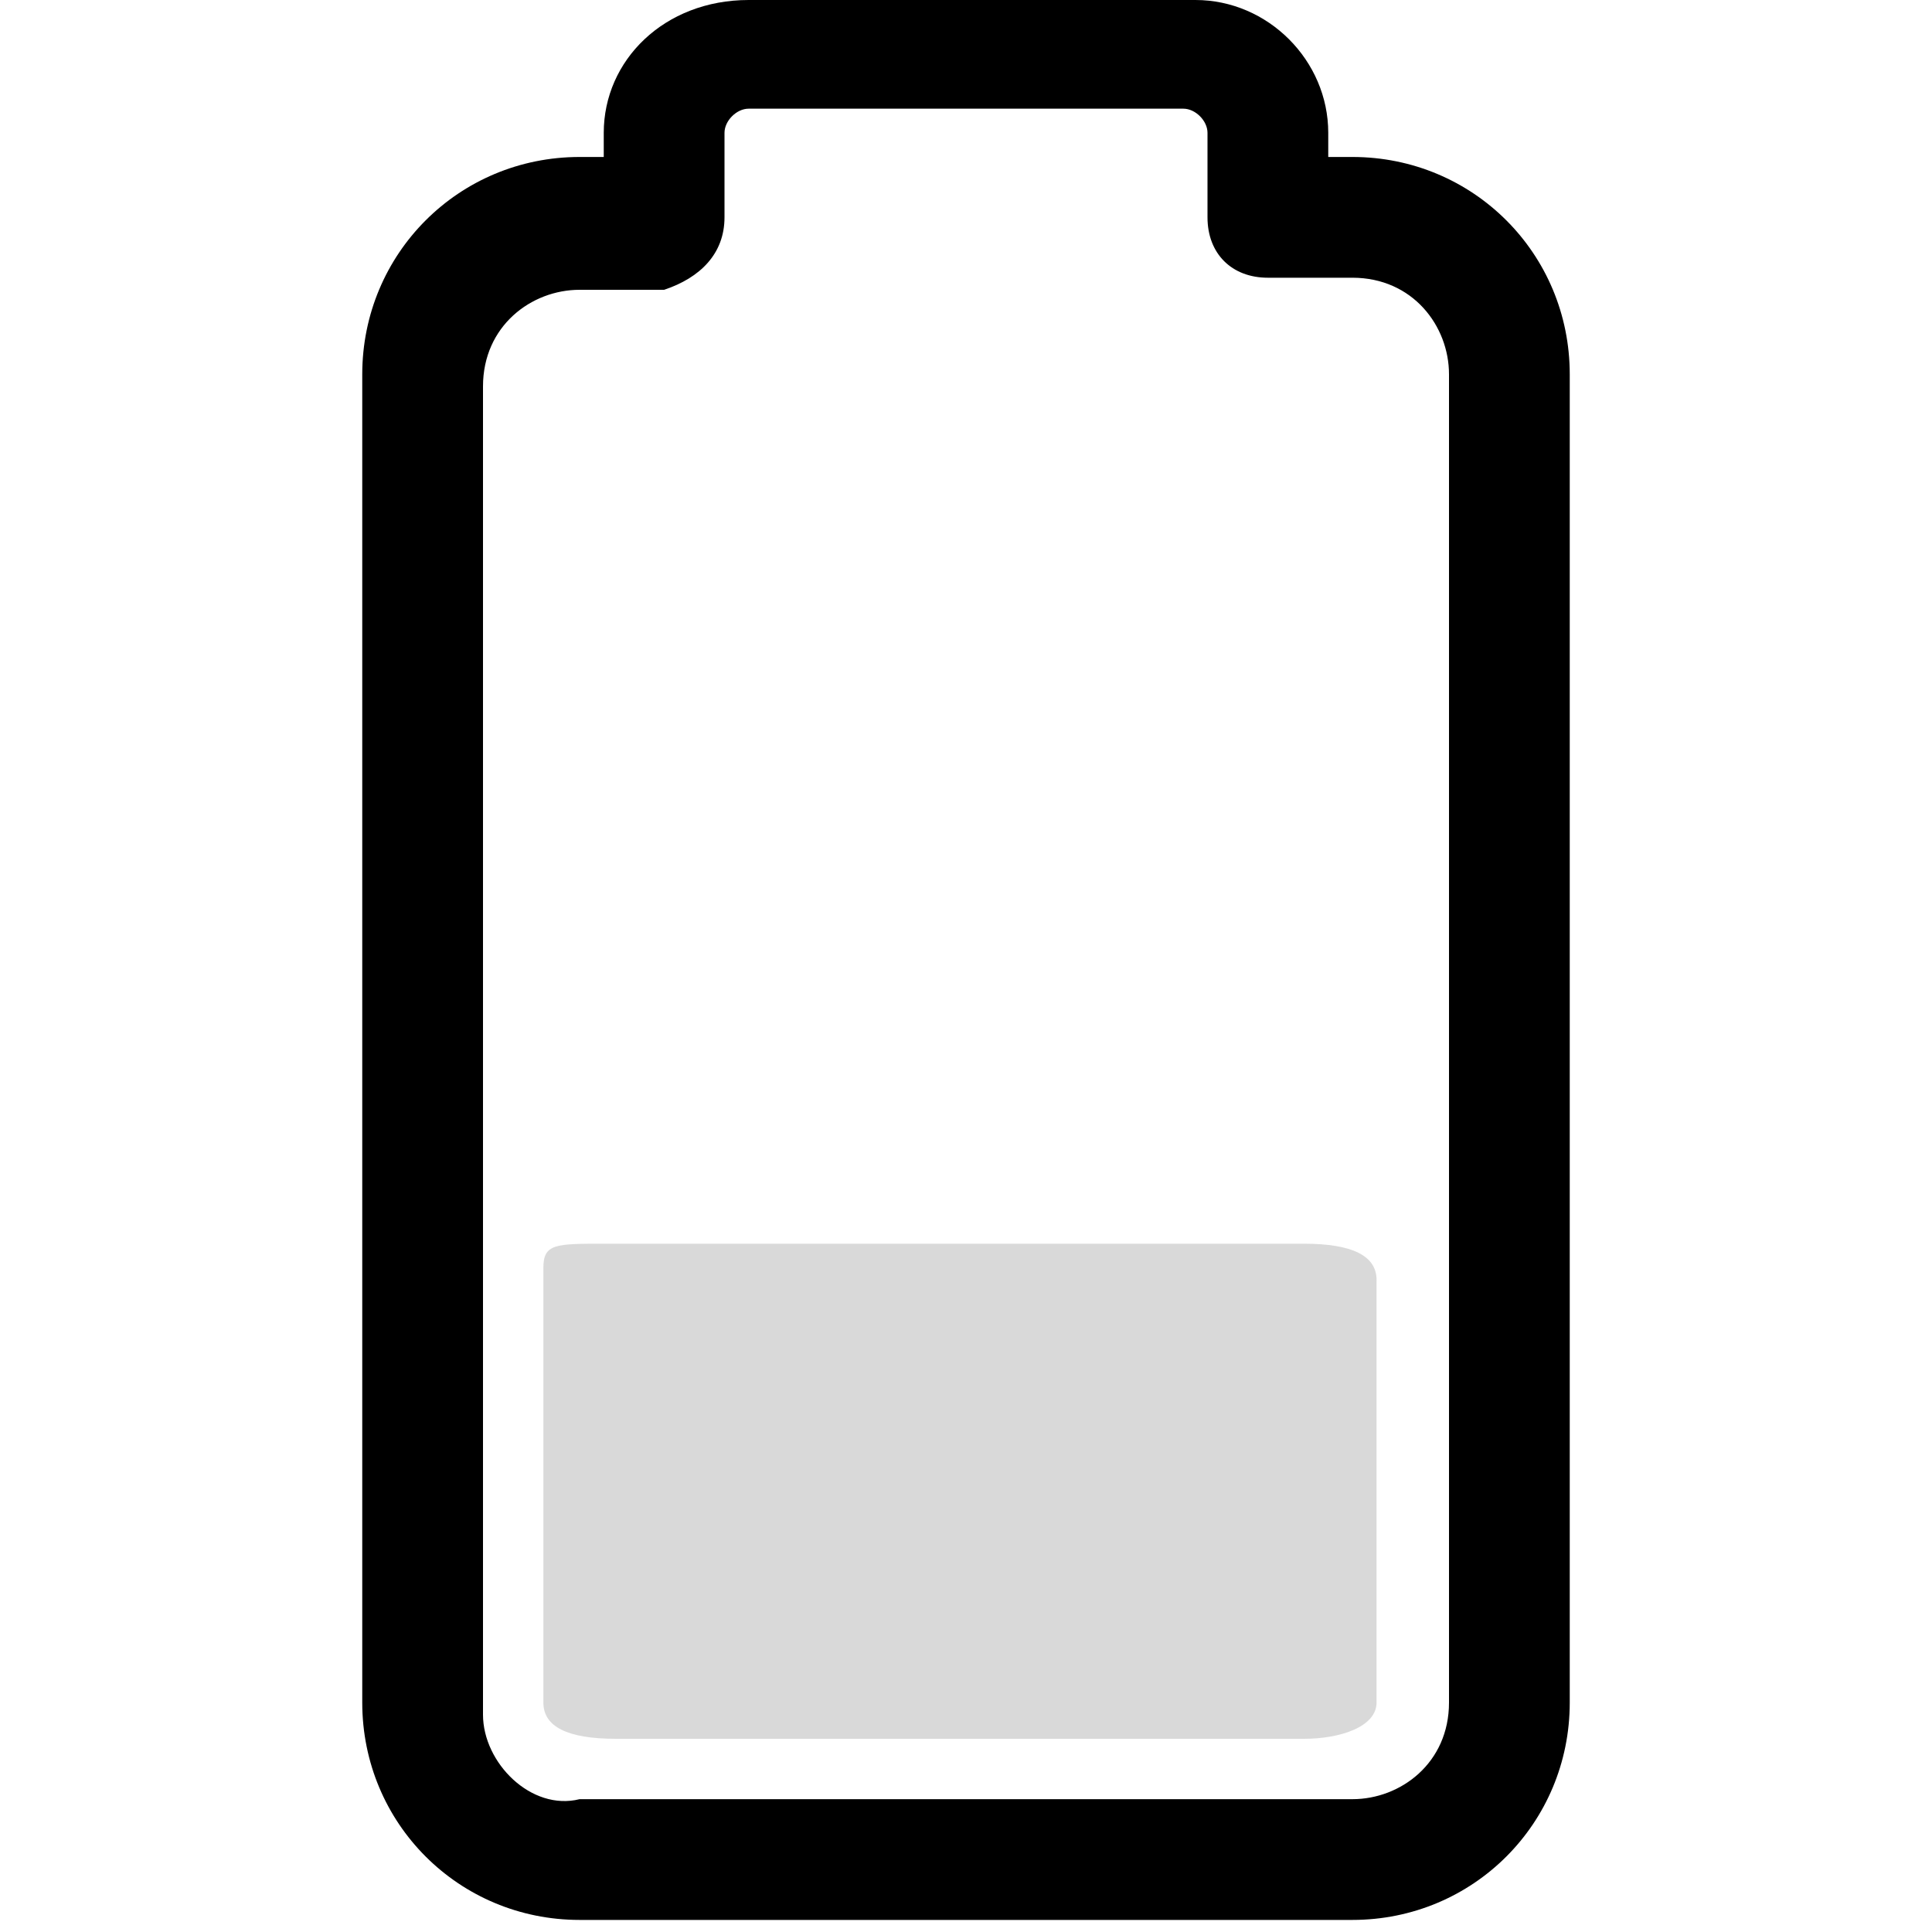 <?xml version="1.0" encoding="utf-8"?>
<!-- Generator: Adobe Illustrator 25.2.1, SVG Export Plug-In . SVG Version: 6.00 Build 0)  -->
<svg version="1.1" id="Layer_1" xmlns="http://www.w3.org/2000/svg" xmlns:xlink="http://www.w3.org/1999/xlink" x="0px" y="0px"
	 viewBox="0 0 16 16" style="enable-background:new 0 0 16 16;" xml:space="preserve">
<style type="text/css">
	.st0{fill:#B5B5B5;fill-opacity:0.5;}
</style>
<path class="st0" d="M4.5,10.5V15v-0.9c0,0.2,0.2,0.3,0.6,0.3h5.7c0.3,0,0.6-0.1,0.6-0.3v1v-4.5c0-0.2-0.2-0.3-0.6-0.3H5
	C4.6,10.3,4.5,10.3,4.5,10.5z"/>
<path d="M5,1.1v0.2H4.8C3.8,1.3,3,2.1,3,3.1v11c0,1,0.8,1.8,1.8,1.8H8h3.2c1,0,1.8-0.8,1.8-1.8v-11c0-1-0.8-1.8-1.8-1.8H11V1.1
	C11,0.5,10.5,0,9.9,0H8.1H6.2C5.5,0,5,0.5,5,1.1z M8,0.9h1.8C9.9,0.9,10,1,10,1.1v0.7c0,0.3,0.2,0.5,0.5,0.5h0.7
	c0.5,0,0.8,0.4,0.8,0.8v11c0,0.5-0.4,0.8-0.8,0.8H8H4.8C4.4,15,4,14.6,4,14.2v-11c0-0.5,0.4-0.8,0.8-0.8h0.7C5.8,2.3,6,2.1,6,1.8
	V1.1C6,1,6.1,0.9,6.2,0.9H8z"/>
</svg>
